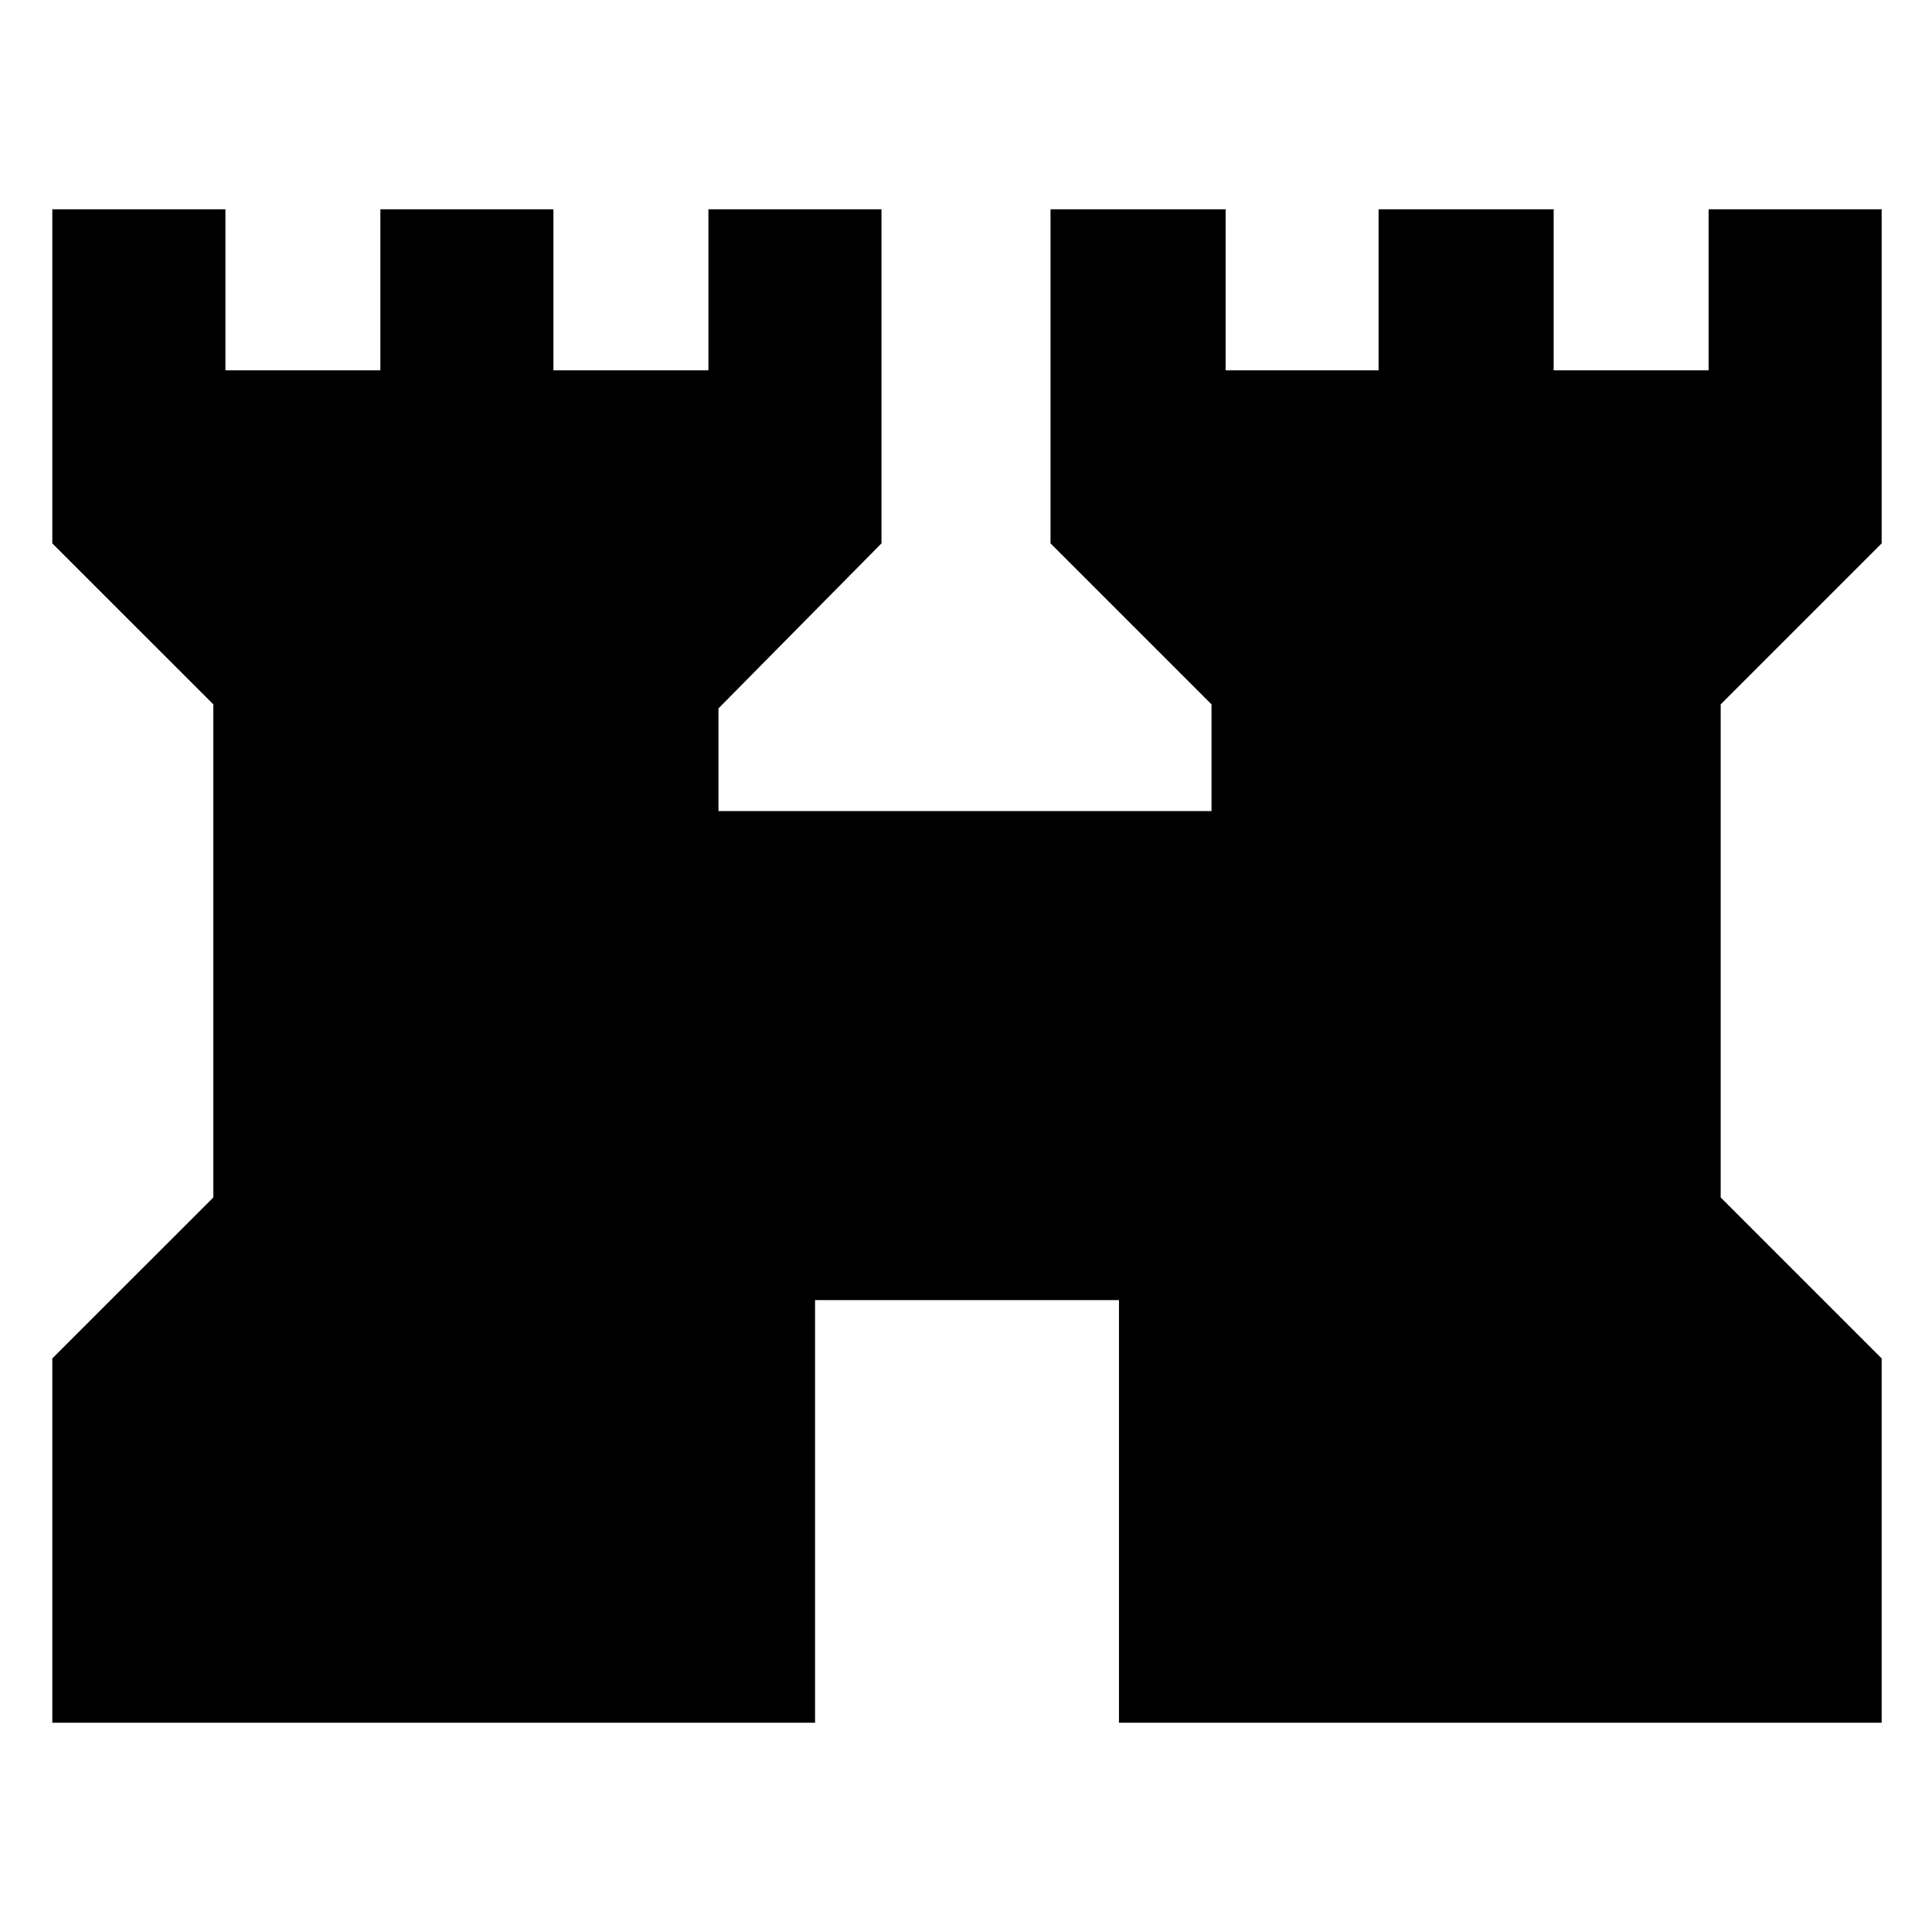 <svg xmlns="http://www.w3.org/2000/svg" height="40" width="40"><path d="M1.083 35.667v-7.542l3.334-3.333V14.583L1.083 11.25V4.333h3.584v3.334h3.208V4.333h3.583v3.334h3.209V4.333h3.583v6.917l-3.375 3.417v2.125h10.208v-2.209L21.75 11.25V4.333h3.625v3.334h3.167V4.333h3.625v3.334h3.208V4.333h3.583v6.917l-3.333 3.333v10.209l3.333 3.333v7.542H23.167v-8.75h-6.292v8.75Z"/></svg>